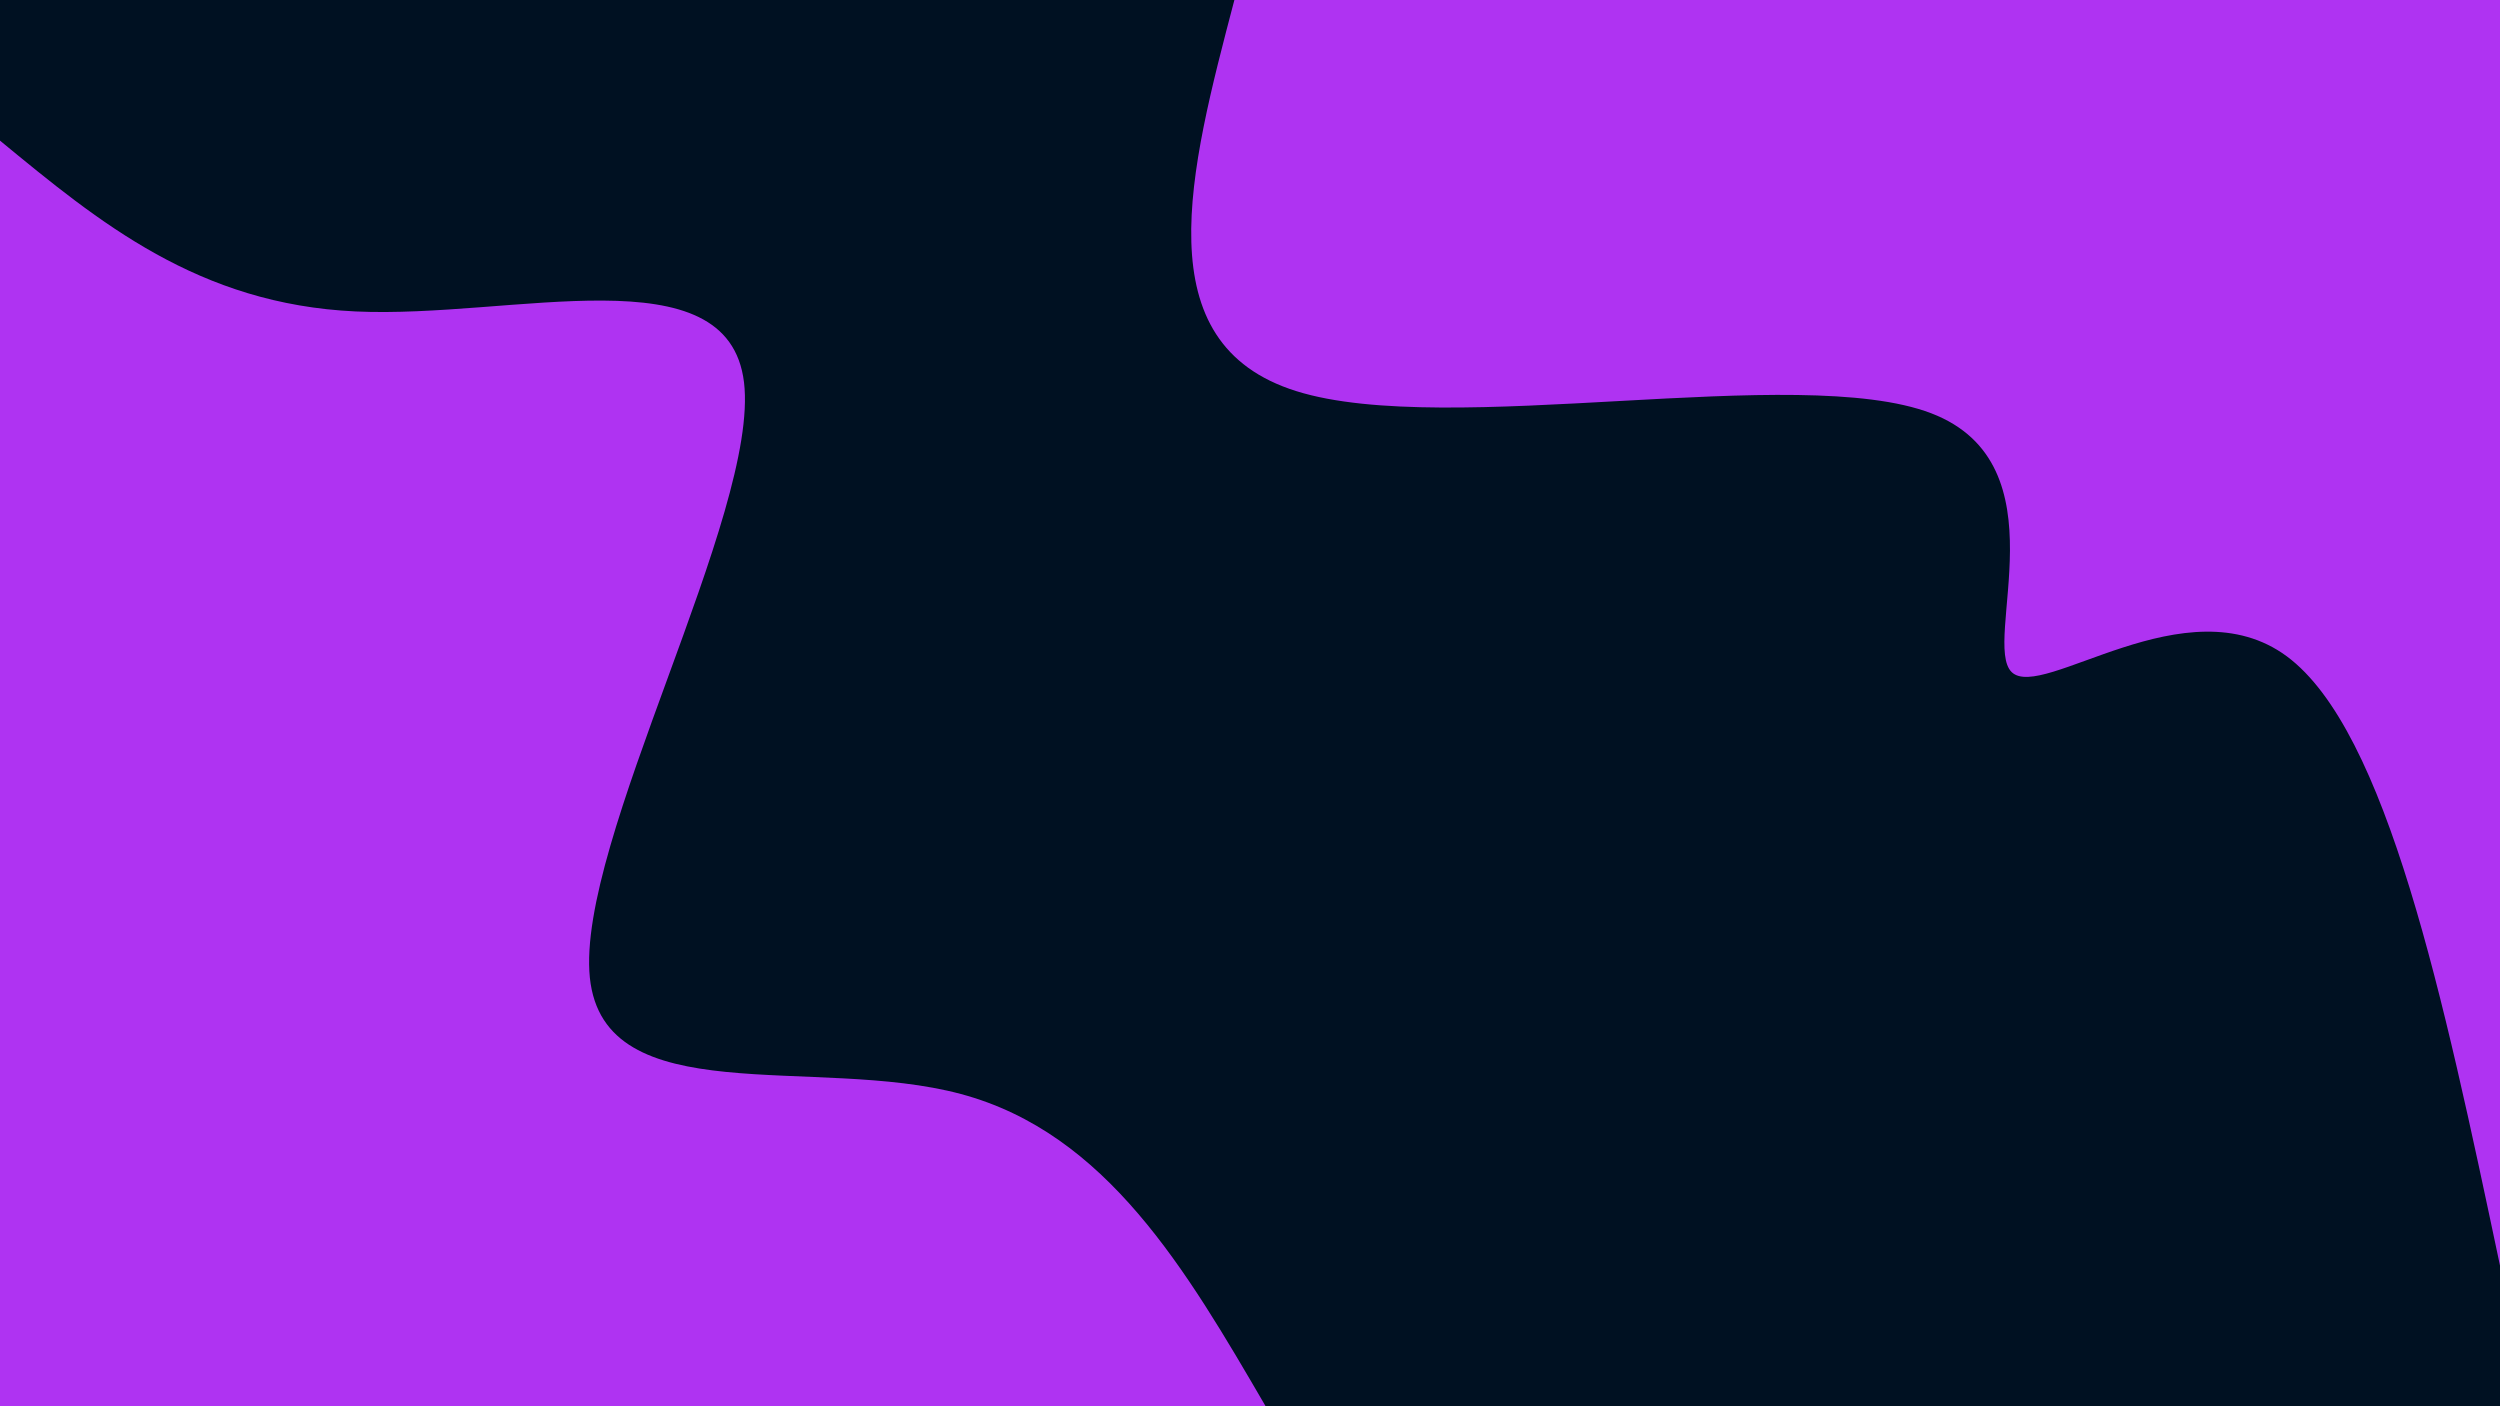 <svg id="visual" viewBox="0 0 960 540" width="960" height="540" xmlns="http://www.w3.org/2000/svg" xmlns:xlink="http://www.w3.org/1999/xlink" version="1.1"><rect x="0" y="0" width="960" height="540" fill="#001122"></rect><defs><linearGradient id="grad1_0" x1="43.8%" y1="0%" x2="100%" y2="100%"><stop offset="14.444%" stop-color="#001122" stop-opacity="1"></stop><stop offset="85.556%" stop-color="#001122" stop-opacity="1"></stop></linearGradient></defs><defs><linearGradient id="grad2_0" x1="0%" y1="0%" x2="56.3%" y2="100%"><stop offset="14.444%" stop-color="#001122" stop-opacity="1"></stop><stop offset="85.556%" stop-color="#001122" stop-opacity="1"></stop></linearGradient></defs><g transform="translate(960, 0)"><path d="M0 486C-21.7 383.2 -43.4 280.5 -81.9 252C-120.4 223.6 -175.8 269.4 -187.5 258.1C-199.2 246.8 -167.3 178.3 -218.4 158.7C-269.6 139.1 -403.8 168.5 -462.2 150.2C-520.7 131.9 -503.3 65.9 -486 0L0 0Z" fill="#af33f2"></path></g><g transform="translate(0, 540)"><path d="M0 -486C38.1 -454.6 76.2 -423.2 136.6 -420.4C197 -417.6 279.6 -443.4 285.7 -393.2C291.7 -342.9 221.2 -216.6 226.5 -164.6C231.9 -112.6 313.1 -134.9 369 -119.9C424.9 -104.9 455.5 -52.4 486 0L0 0Z" fill="#af33f2"></path></g></svg>